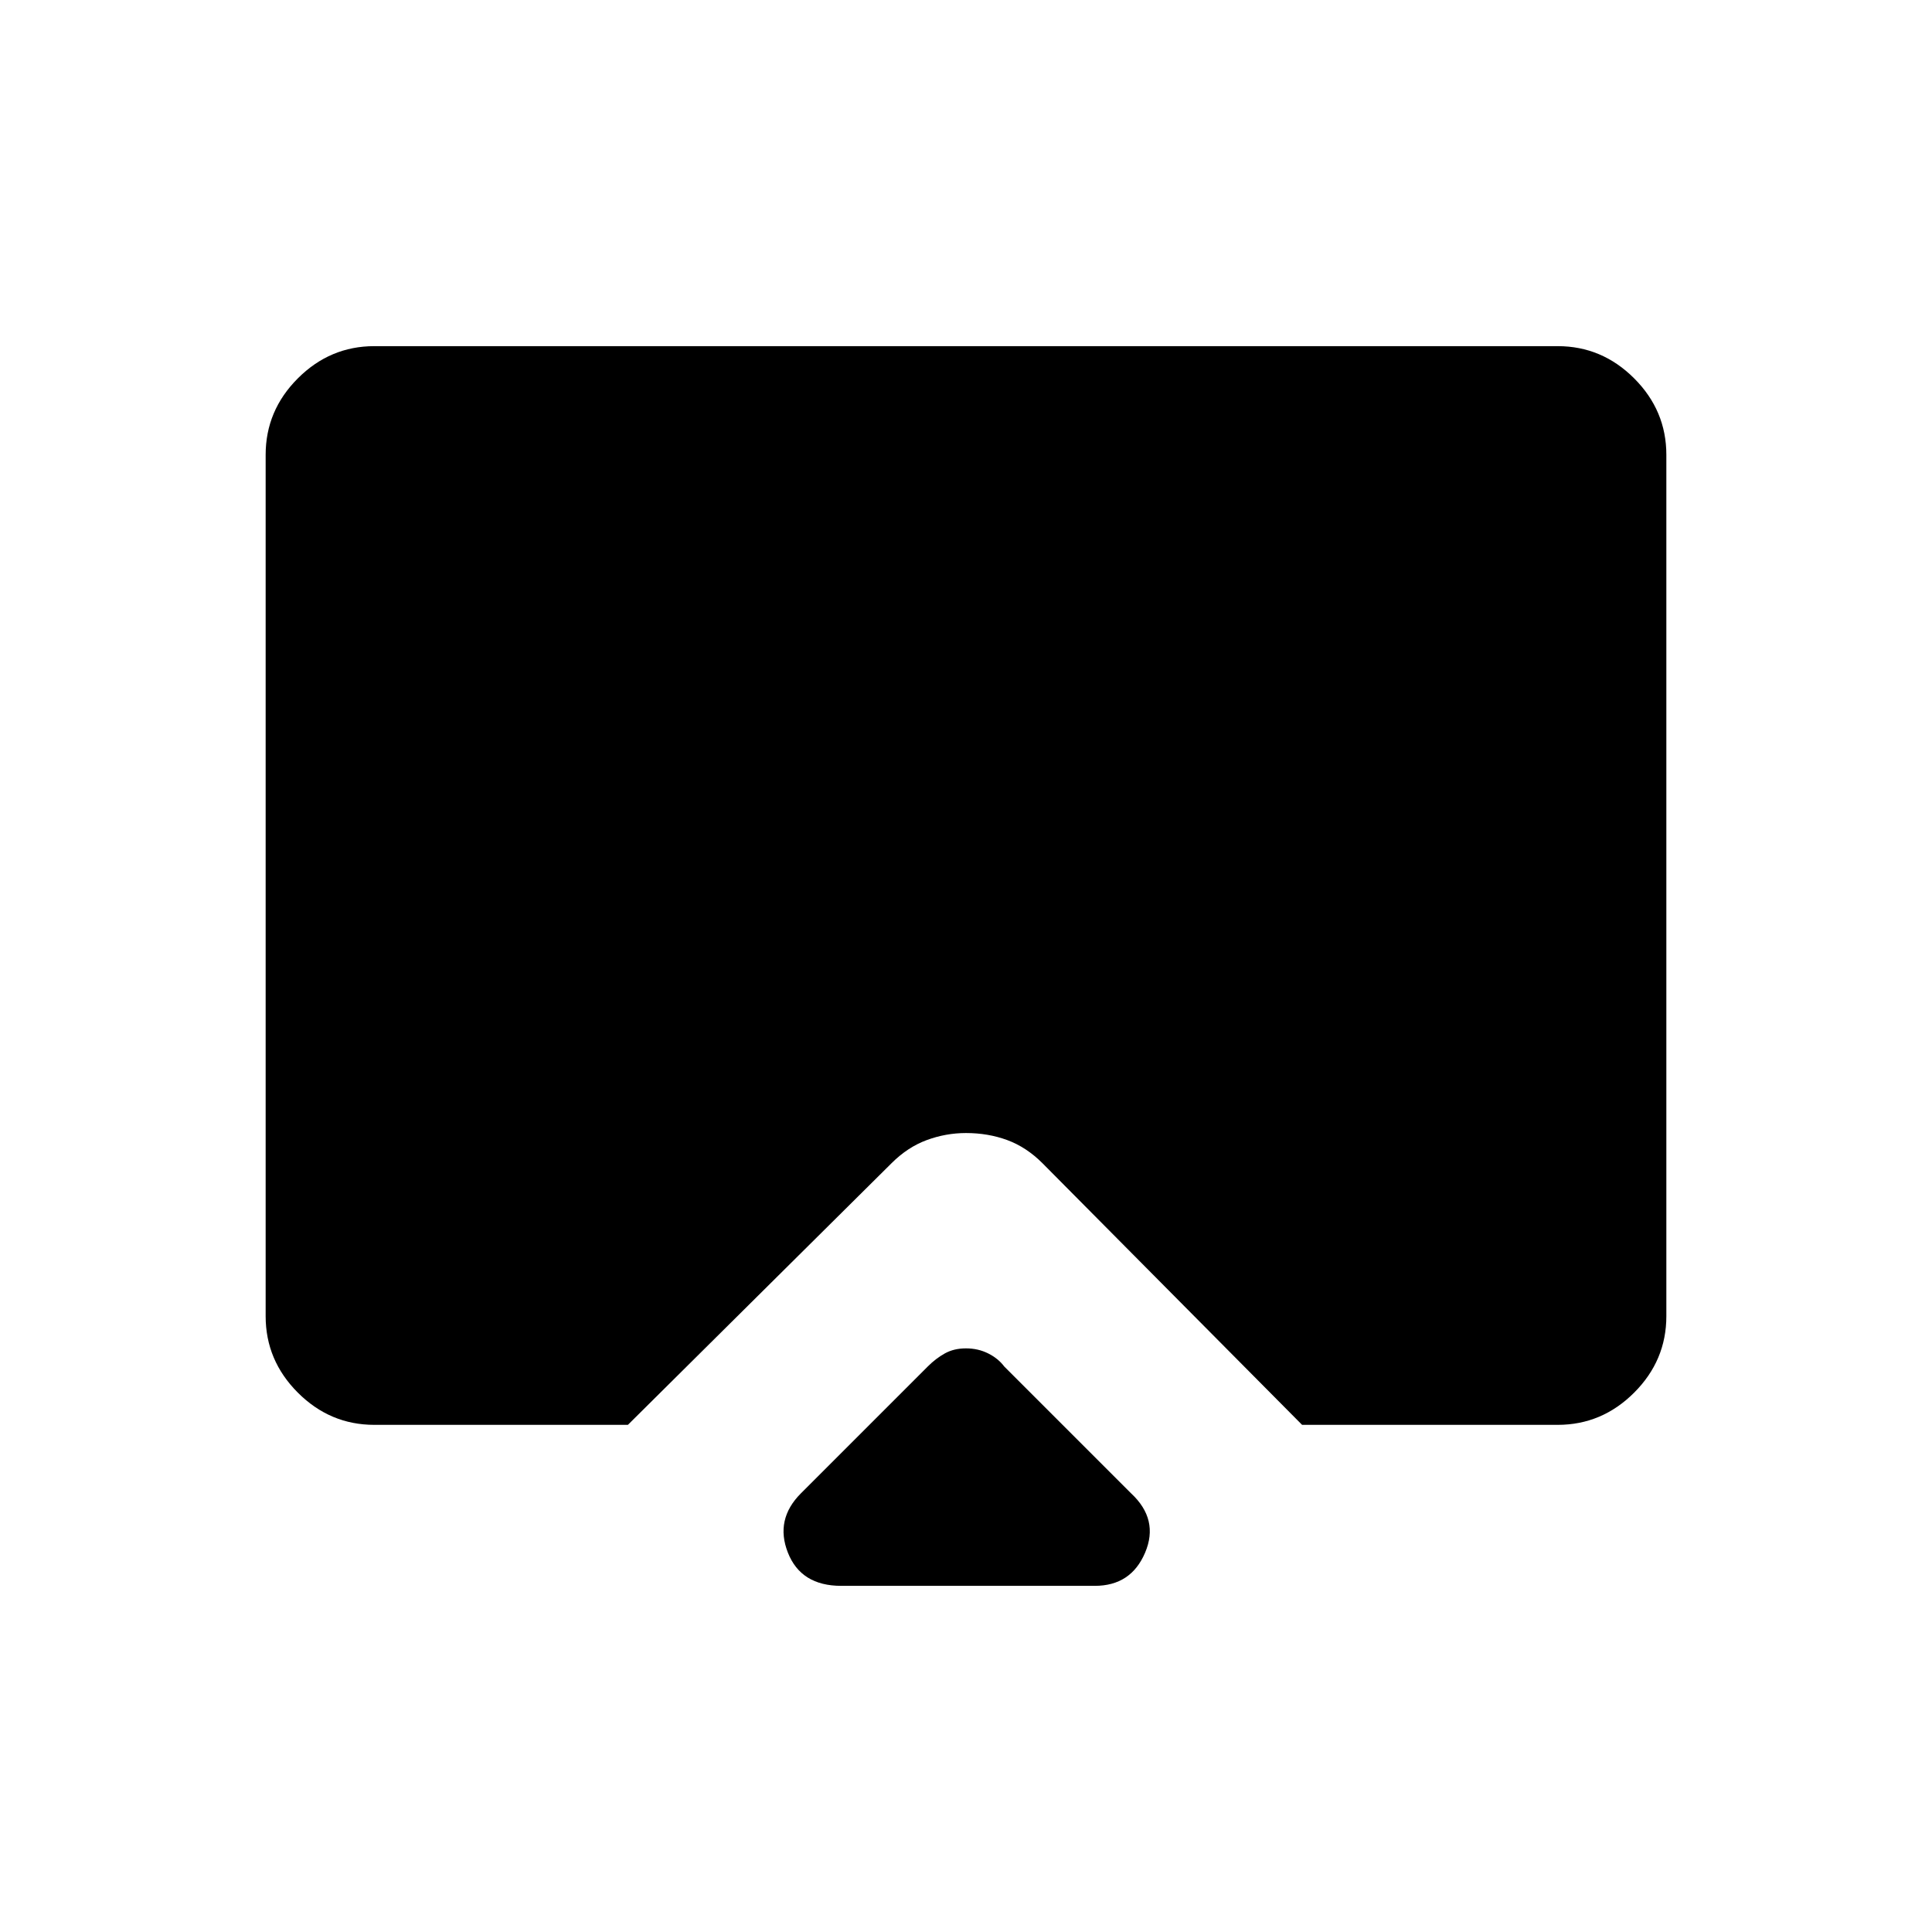 <svg xmlns="http://www.w3.org/2000/svg" height="48" width="48"><path d="M20.9 39.4Q19.9 39.4 19.575 38.575Q19.25 37.75 19.9 37.1L23.05 33.95Q23.25 33.75 23.475 33.625Q23.7 33.5 24 33.5Q24.3 33.5 24.55 33.625Q24.8 33.75 24.95 33.95L28.1 37.1Q28.8 37.75 28.45 38.575Q28.1 39.4 27.2 39.4ZM9.3 35.4Q8.2 35.4 7.4 34.6Q6.6 33.8 6.6 32.7V11.3Q6.6 10.2 7.4 9.4Q8.2 8.6 9.3 8.6H38.7Q39.8 8.6 40.6 9.4Q41.4 10.2 41.4 11.3V32.7Q41.4 33.8 40.6 34.6Q39.8 35.4 38.7 35.4H32.35L25.9 28.9Q25.5 28.5 25.025 28.325Q24.55 28.15 24 28.15Q23.5 28.15 23.025 28.325Q22.55 28.5 22.15 28.9L15.6 35.4Z"/></svg>